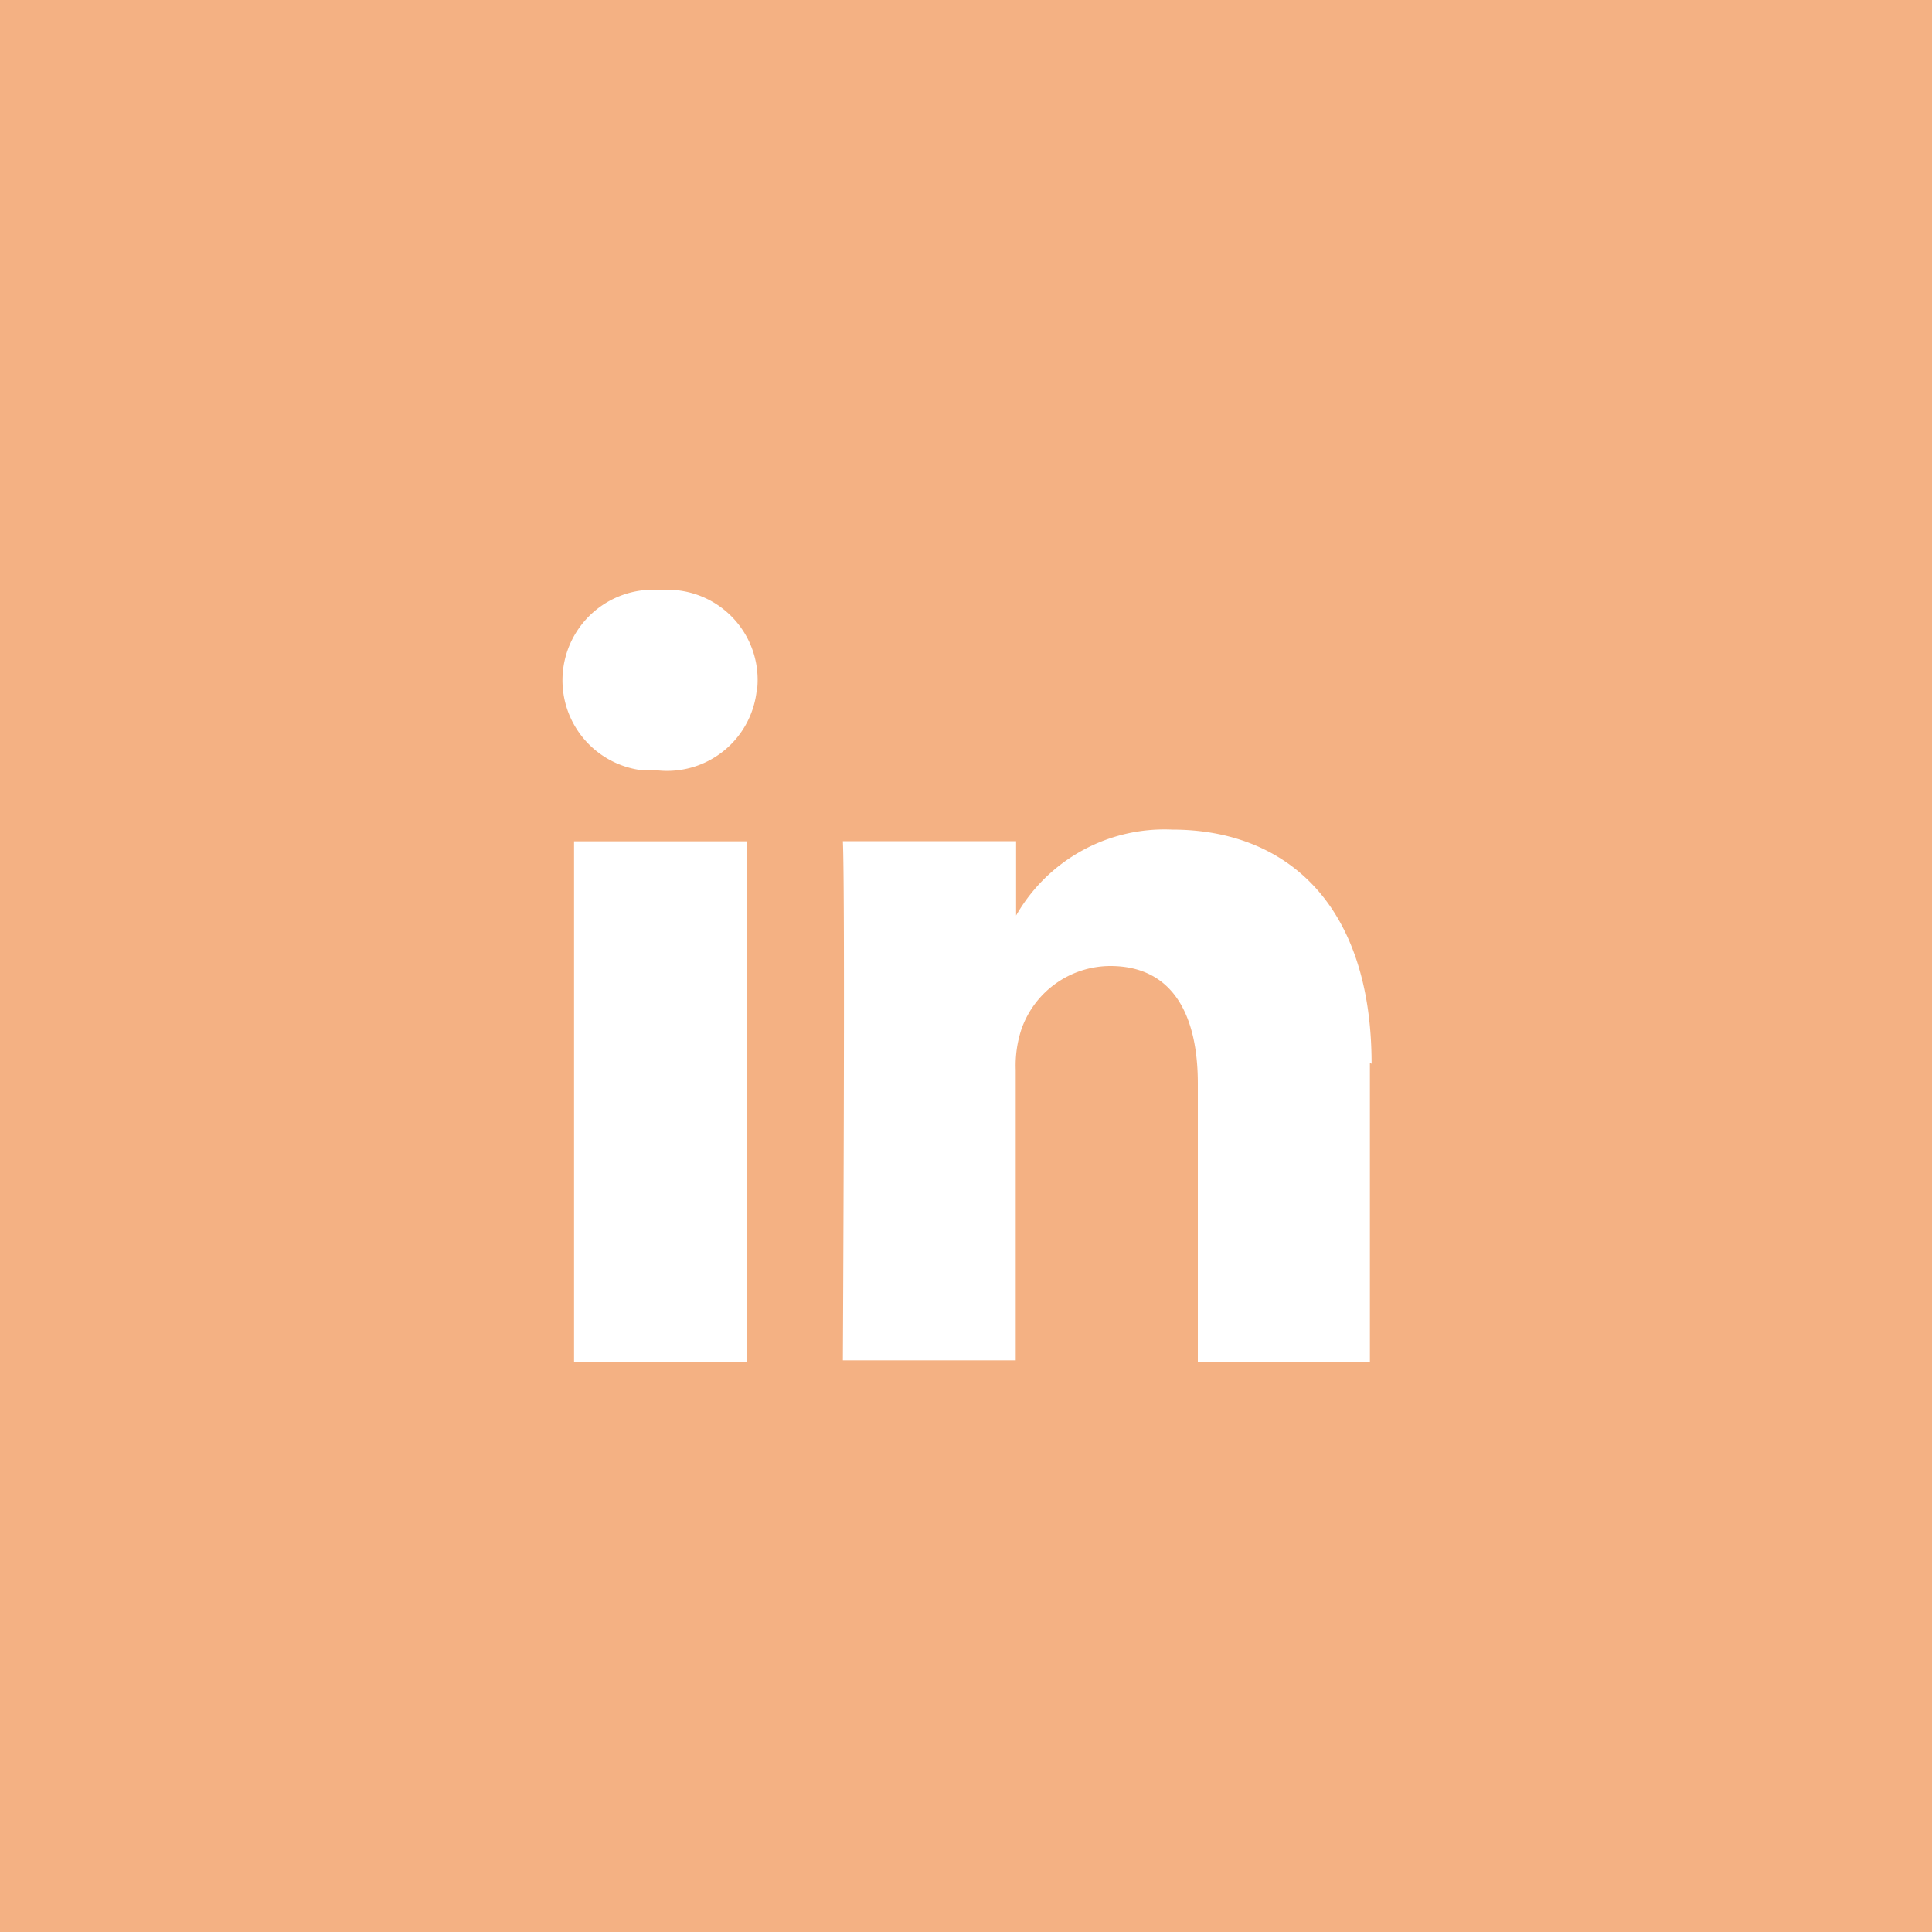<svg xmlns="http://www.w3.org/2000/svg" viewBox="0 0 150 150"><defs><style>.cls-1{fill:#f4b183;}</style></defs><g id="Layer_2" data-name="Layer 2"><g id="Layer_1-2" data-name="Layer 1"><path class="cls-1" d="M0,0V150H150V0ZM58,105.76H44.57V65.32H58Zm.76-52.24a7,7,0,0,1-7.64,6.3H50a7,7,0,1,1,1.41-14H52.5a7,7,0,0,1,6.29,7.65v.06Zm47.6,29v23.2H93V84.13C93,78.71,91,75,86.2,75a7.33,7.33,0,0,0-6.9,4.92,9,9,0,0,0-.44,3.13v22.57H65.44s.19-36.48,0-40.31H78.89v5.77A13.27,13.27,0,0,1,91,64.41c8.84,0,15.49,5.77,15.49,18.18Z"/></g></g></svg>